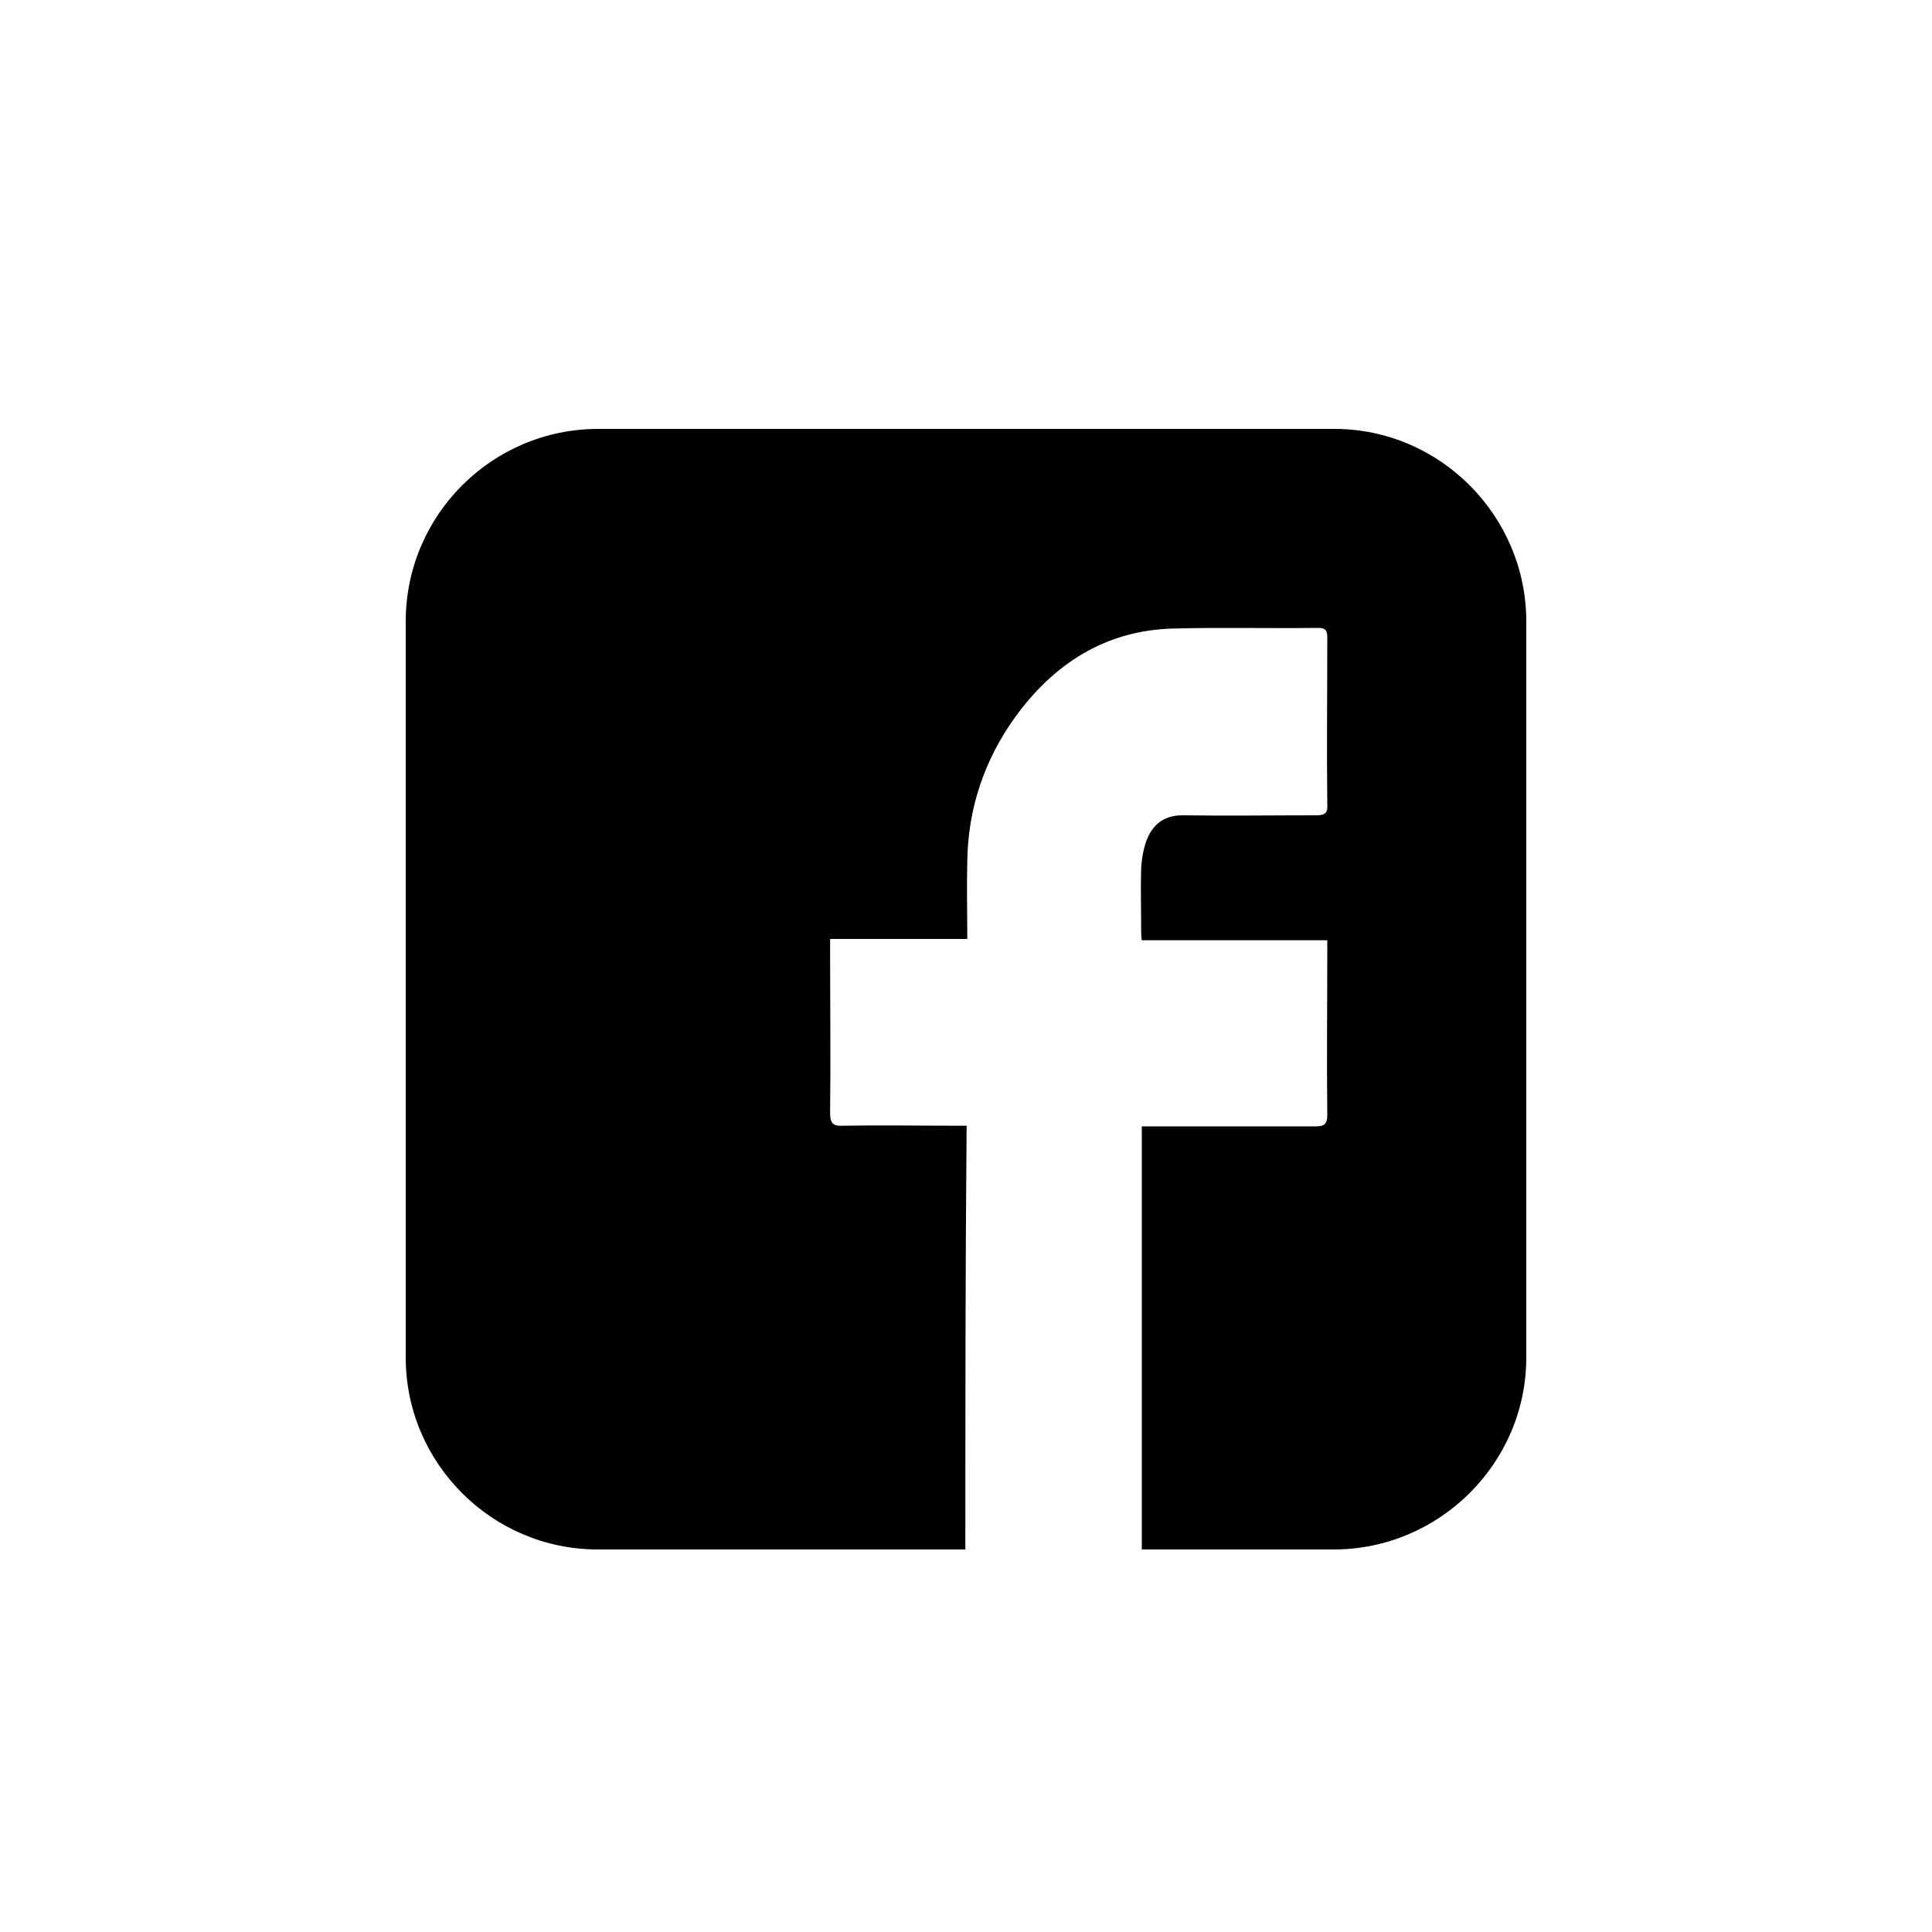 <?xml version="1.0" encoding="utf-8"?>
<!-- Generator: Adobe Illustrator 21.1.0, SVG Export Plug-In . SVG Version: 6.00 Build 0)  -->
<svg version="1.1" id="Layer_1" xmlns="http://www.w3.org/2000/svg" xmlns:xlink="http://www.w3.org/1999/xlink" x="0px" y="0px"
	 viewBox="0 0 300 300" style="enable-background:new 0 0 300 300;" xml:space="preserve">
<path d="M149.9,240.6c-0.6,0-1.2,0-1.8,0c-18.4,0-36.8,0-55.3,0c-16.4,0-29.8-13.4-29.8-29.8c0-38.1,0-76.2,0-114.3
	C63,80,76.4,66.6,92.9,66.6c38.1,0,76.2,0,114.3,0c16.4,0,29.8,13.5,29.8,29.9c0,38.1,0,76.2,0,114.3c0,16.4-13.5,29.8-29.9,29.8
	c-9.4,0-18.7,0-28.1,0c-0.5,0-1.1,0-1.7,0c0-21.9,0-43.7,0-65.7c0.7,0,1.4,0,2,0c8.3,0,16.7,0,25,0c1.4,0,1.8-0.4,1.8-1.8
	c-0.1-8.5,0-17,0-25.5c0-0.5,0-1,0-1.6c-9.6,0-19.1,0-28.8,0c-0.1-0.6-0.1-1.1-0.1-1.6c0-3.2-0.1-6.4,0-9.6c0.1-1.6,0.4-3.3,1-4.7
	c1-2.3,2.8-3.5,5.4-3.5c6.9,0.1,13.8,0,20.8,0c1.4,0,1.8-0.4,1.7-1.7c-0.1-8.6,0-17.1,0-25.7c0-0.9,0-1.7-1.3-1.7
	c-7.6,0.1-15.2-0.1-22.7,0.1c-10.5,0.3-18.5,5.5-24.5,13.8c-4.8,6.7-7.3,14.2-7.4,22.4c-0.1,3.9,0,7.8,0,12c-7.2,0-14.2,0-21.3,0
	c0,0.8,0,1.4,0,2c0,8.3,0.1,16.7,0,25c0,1.7,0.5,2.1,2.1,2c5.7-0.1,11.4,0,17.2,0c0.6,0,1.2,0,1.9,0
	C149.9,196.8,149.9,218.6,149.9,240.6z"/>
</svg>
